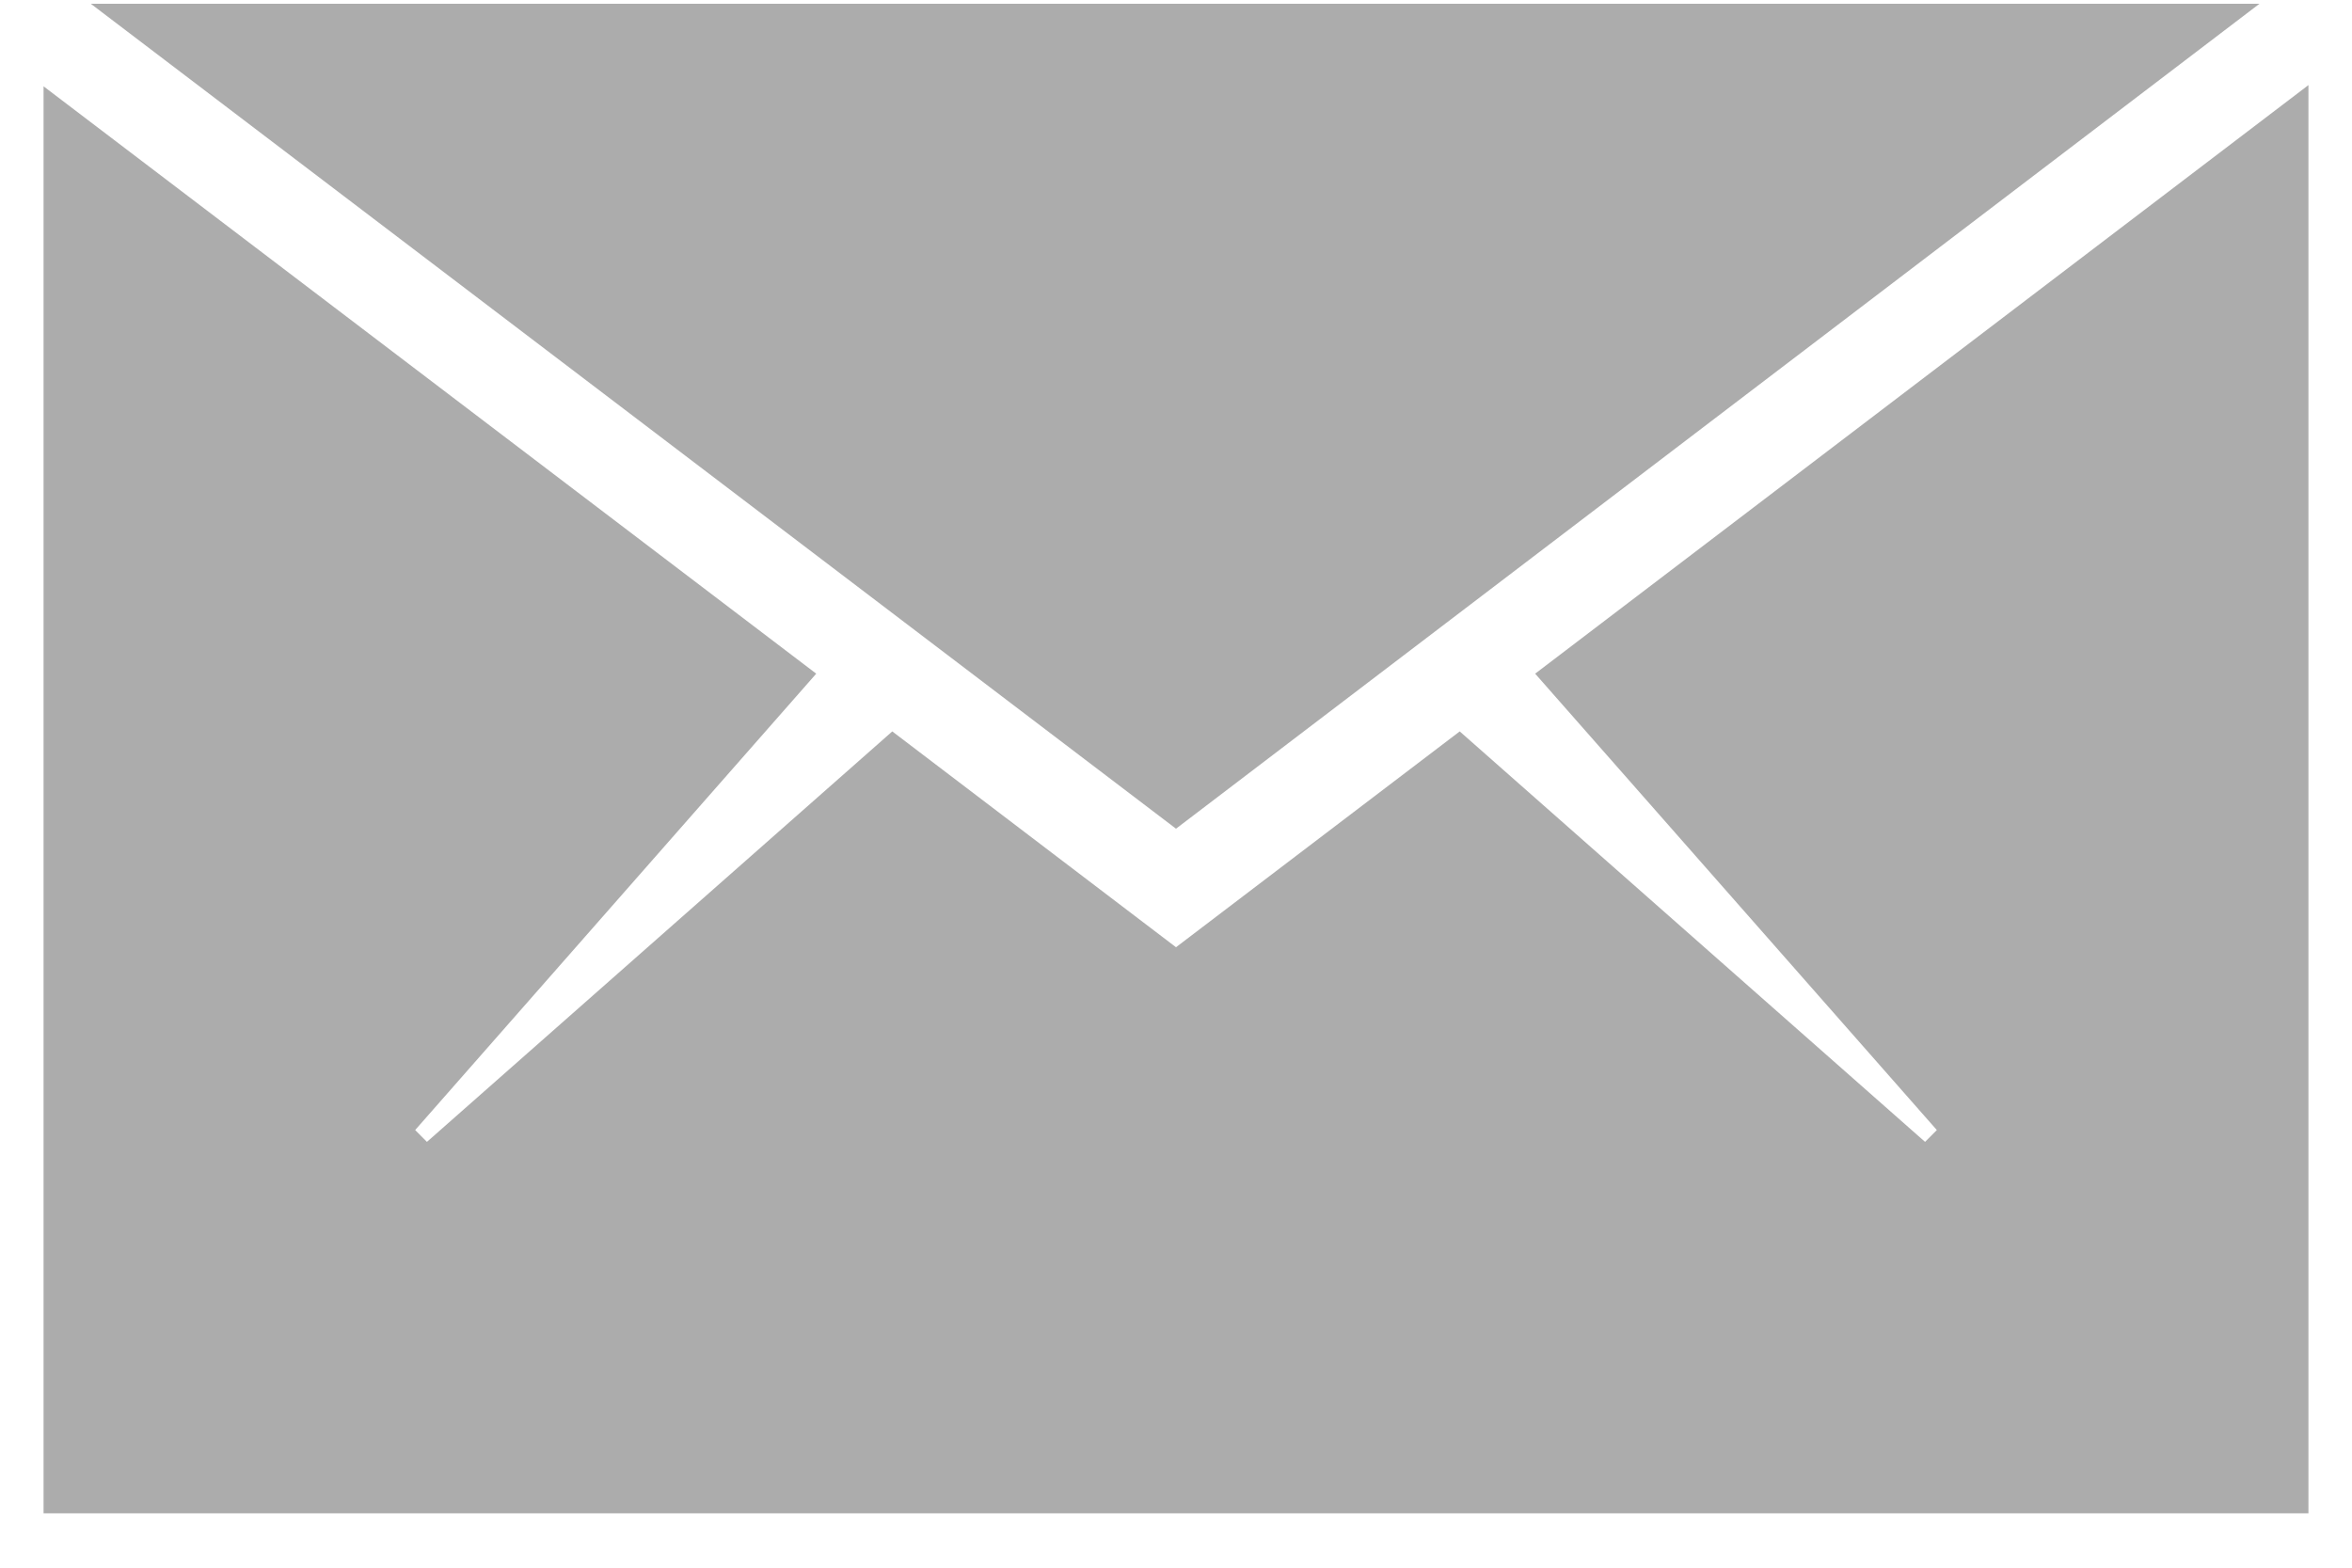 <?xml version="1.0" encoding="UTF-8" standalone="no"?>
<svg width="27px" height="18px" viewBox="0 0 27 18" version="1.1" xmlns="http://www.w3.org/2000/svg" xmlns:xlink="http://www.w3.org/1999/xlink" xmlns:sketch="http://www.bohemiancoding.com/sketch/ns">
    <!-- Generator: Sketch 3.3.3 (12072) - http://www.bohemiancoding.com/sketch -->
    <title>Group</title>
    <desc>Created with Sketch.</desc>
    <defs></defs>
    <g id="Page-1" stroke="none" stroke-width="1" fill="none" fill-rule="evenodd" sketch:type="MSPage">
        <g id="makers-home" sketch:type="MSArtboardGroup" transform="translate(-409, -2572)" fill="#ACACAC">
            <g id="Group-Copy-3" sketch:type="MSLayerGroup" transform="translate(0, 2330)">
                <g id="ios-email-outline" transform="translate(409.5, 242.043)" sketch:type="MSShapeGroup">
                    <g id="ios-email">
                        <g id="Group">
                            <path d="M26,17.333 L26,0.934 L17.123,7.692 L21.734,12.932 L21.599,13.068 L16.257,8.355 L13,10.833 L9.743,8.355 L4.401,13.068 L4.266,12.932 L8.87,7.692 L0,0.948 L0,17.333 L26,17.333 Z" id="Shape"></path>
                            <path d="M25.438,0 L0.542,0 L13,9.472 L25.438,0 Z" id="Shape"></path>
                        </g>
                    </g>
                </g>
            </g>
        </g>
    </g>
</svg>